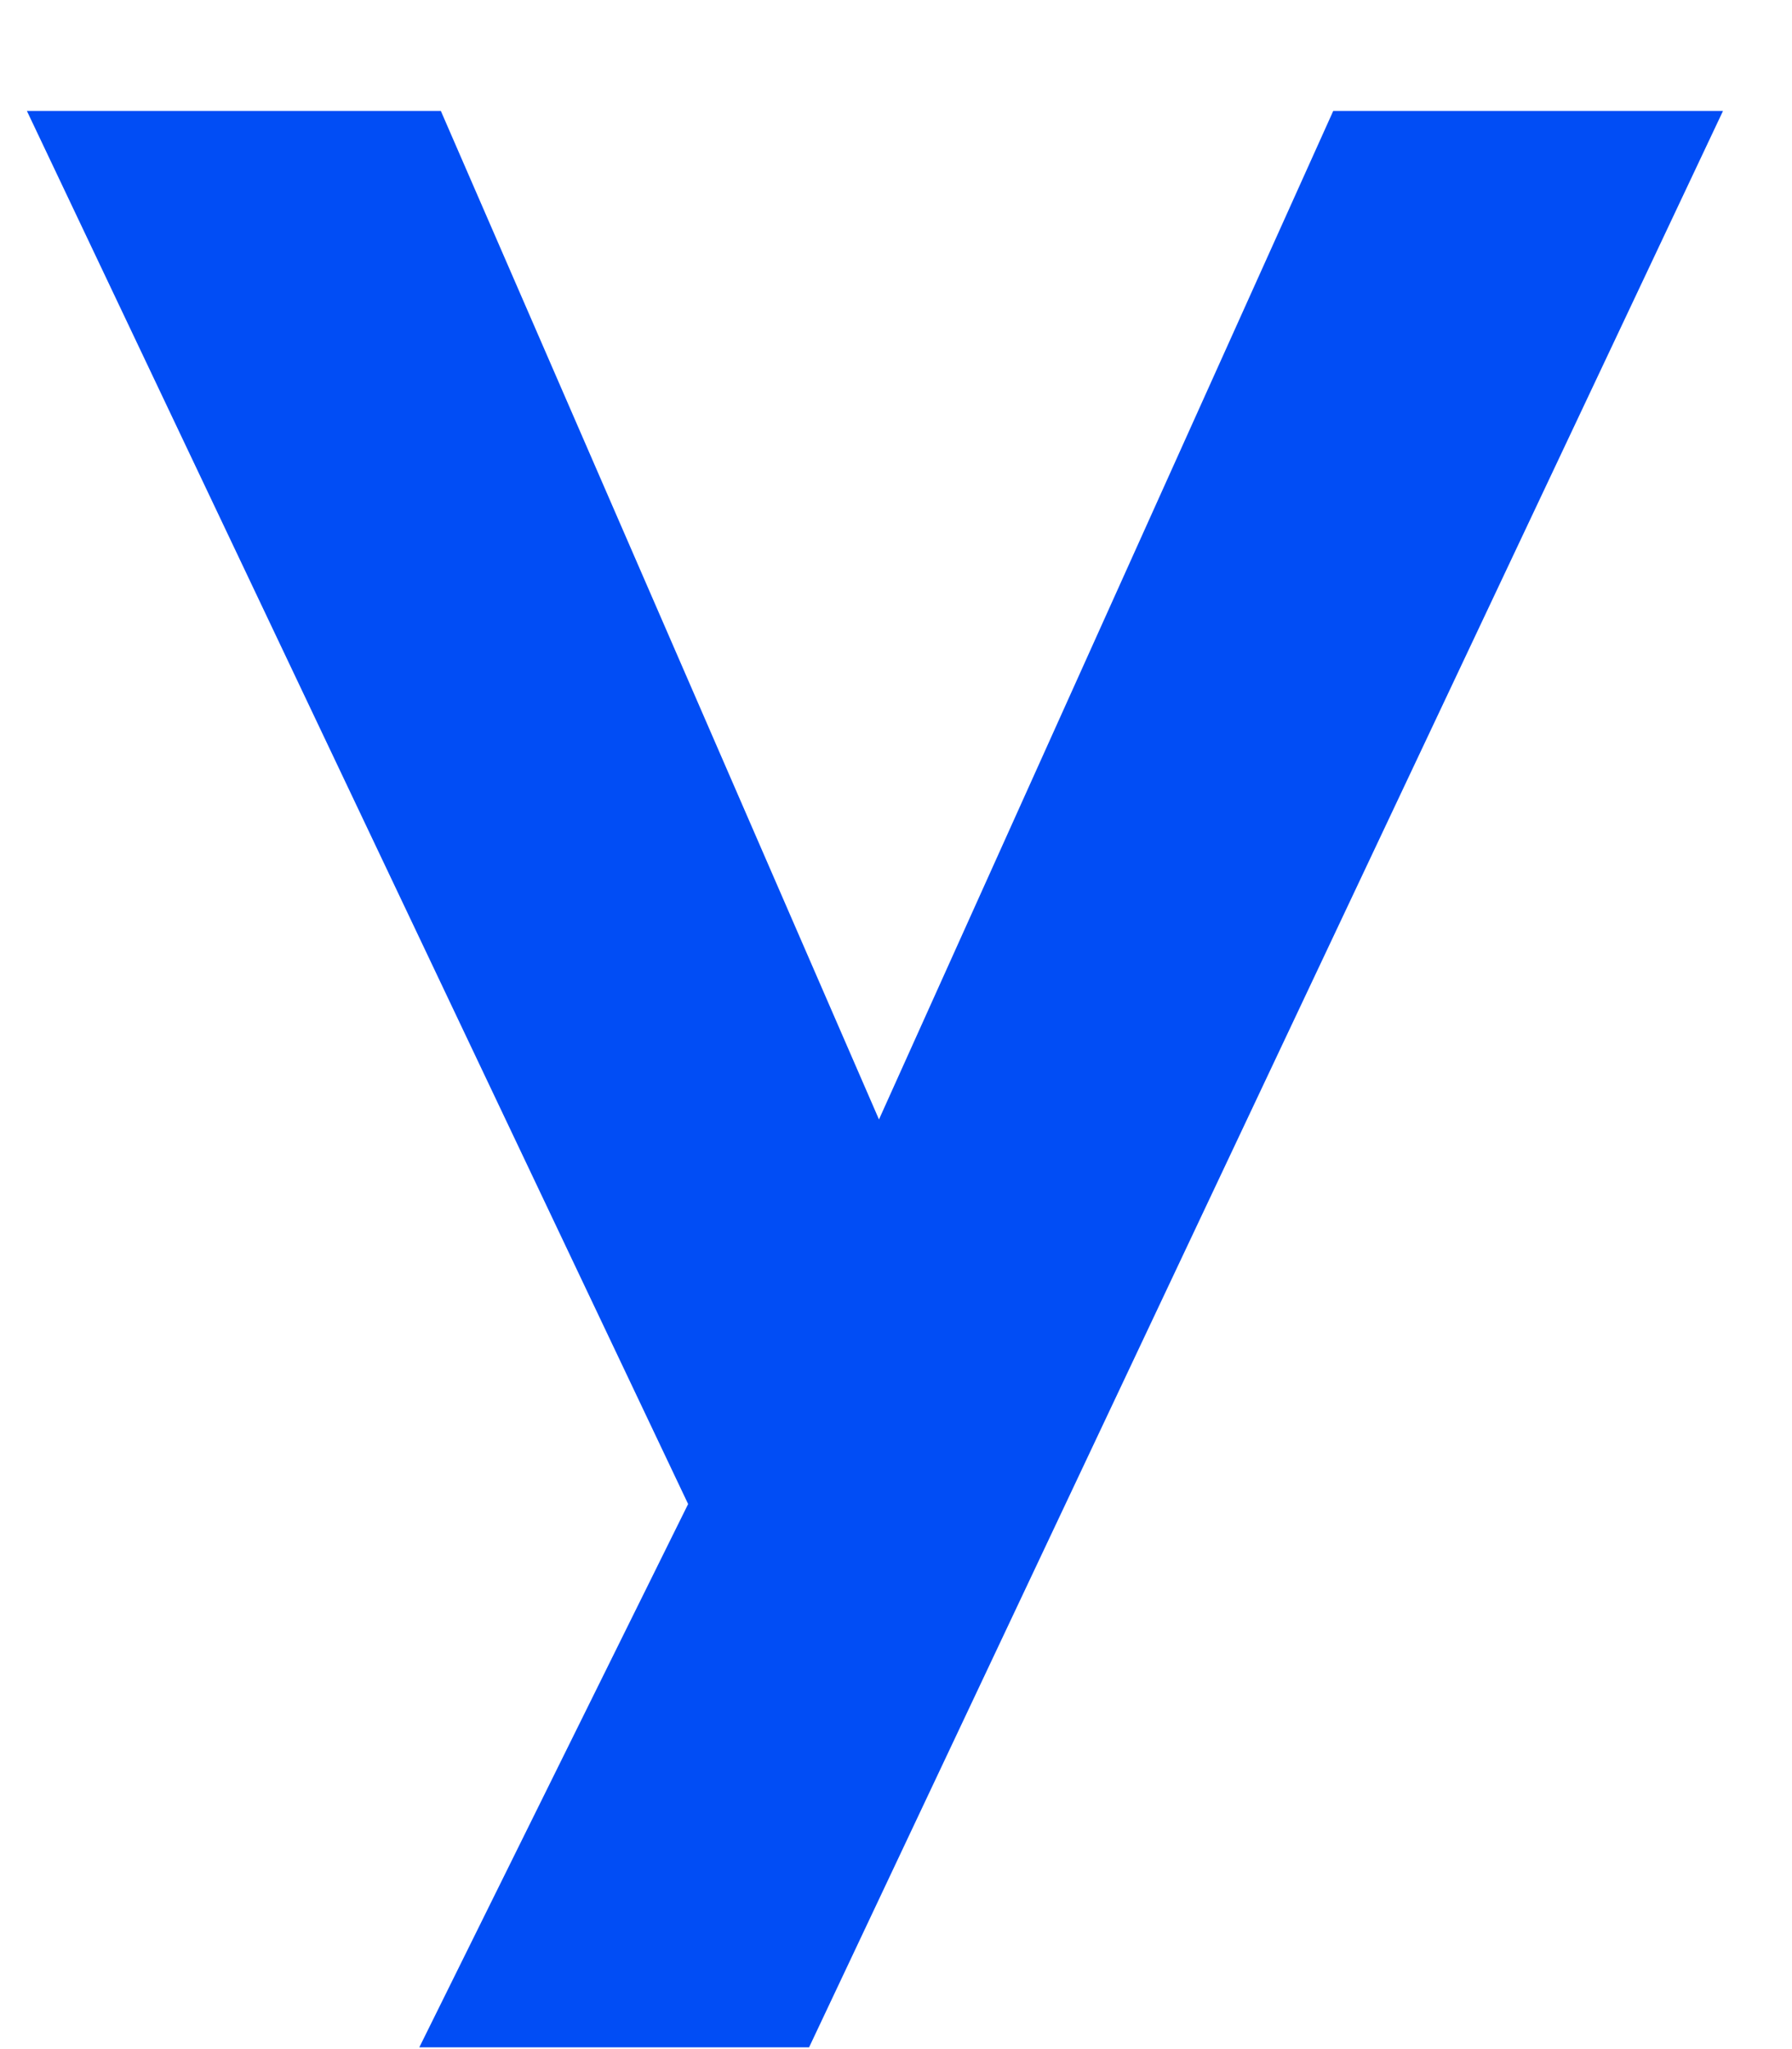 <svg width="14" height="16" viewBox="0 0 14 16" fill="none" xmlns="http://www.w3.org/2000/svg">
<path d="M3.276 15.986H6.321L13.461 0.866H10.416L6.867 8.741L3.444 0.866H0.21L5.376 11.744L3.276 15.986Z" fill="#014DF5"/>
</svg>
